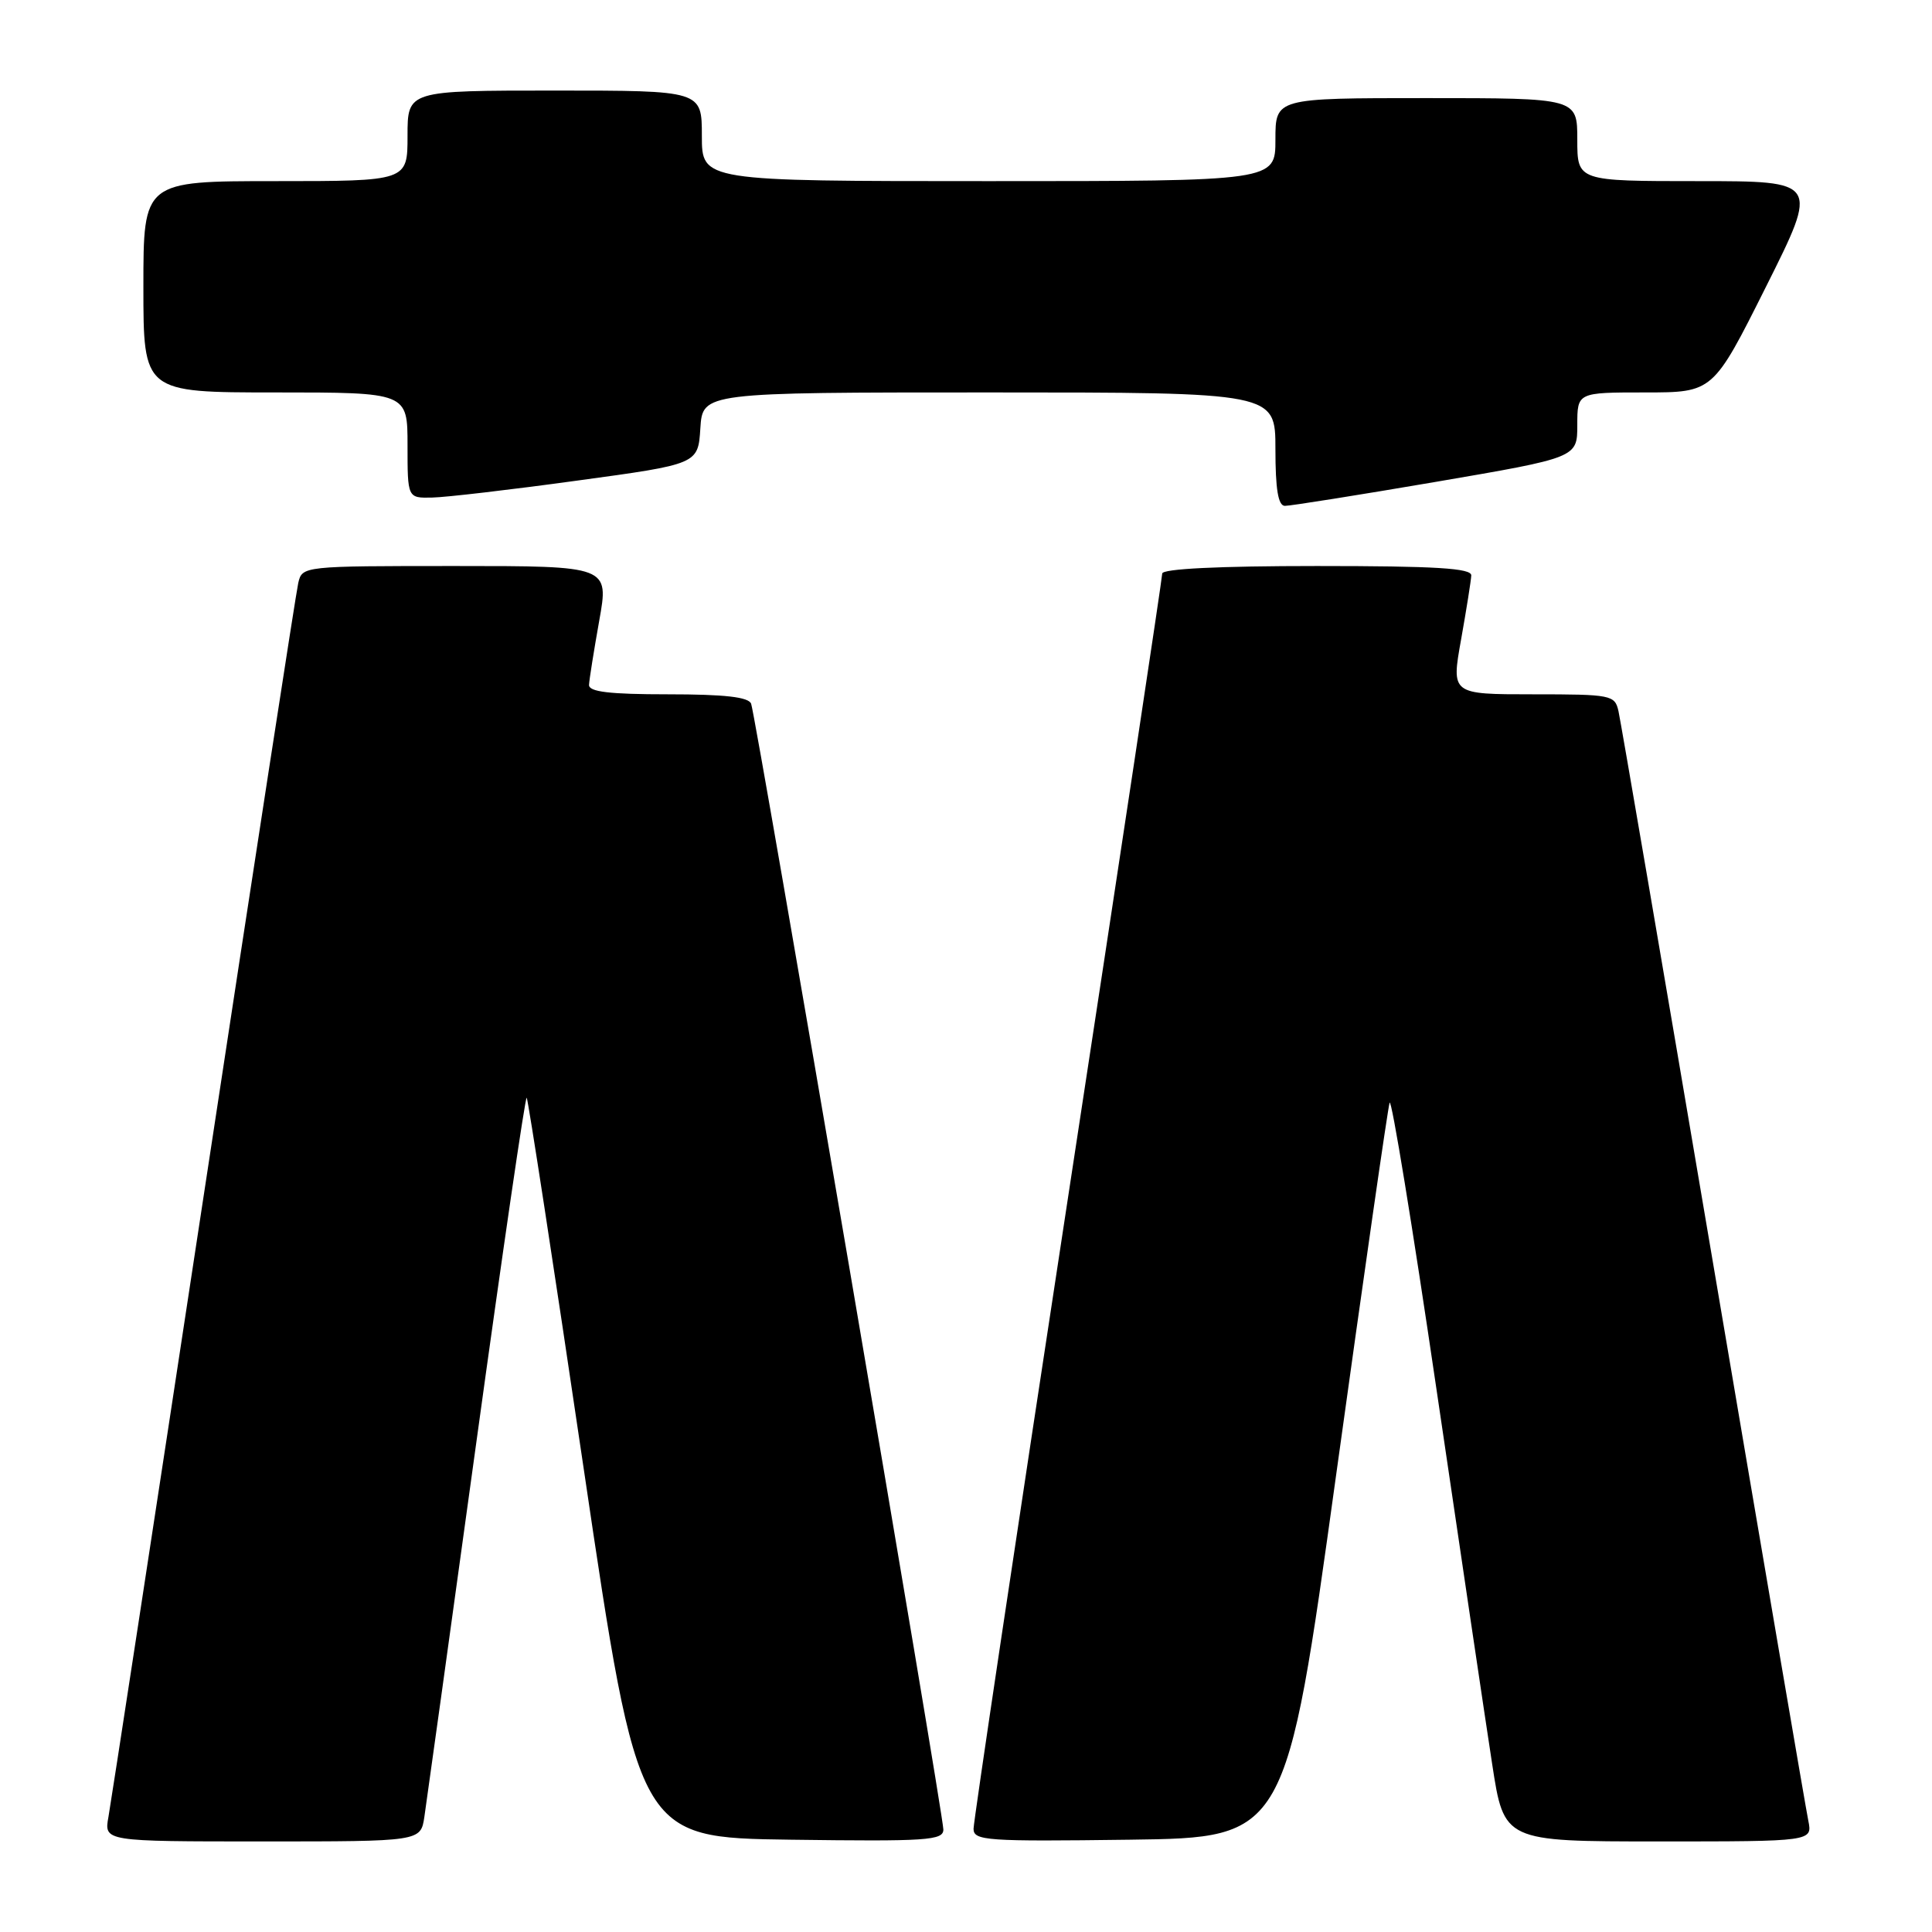 <?xml version="1.0" encoding="UTF-8" standalone="no"?>
<!DOCTYPE svg PUBLIC "-//W3C//DTD SVG 1.1//EN" "http://www.w3.org/Graphics/SVG/1.1/DTD/svg11.dtd" >
<svg xmlns="http://www.w3.org/2000/svg" xmlns:xlink="http://www.w3.org/1999/xlink" version="1.1" viewBox="0 0 256 256">
 <g >
 <path fill="currentColor"
d=" M 56.23 240.75 C 56.50 238.96 59.59 216.71 63.09 191.31 C 66.59 165.90 69.60 145.27 69.79 145.45 C 69.97 145.64 73.38 167.78 77.35 194.65 C 84.58 243.50 84.58 243.50 104.79 243.77 C 122.86 244.01 125.00 243.87 125.00 242.42 C 125.00 240.40 100.16 94.97 99.53 93.25 C 99.20 92.36 96.04 92.00 88.53 92.00 C 80.74 92.00 78.01 91.67 78.05 90.75 C 78.08 90.06 78.69 86.24 79.40 82.25 C 80.70 75.00 80.70 75.00 60.37 75.00 C 40.11 75.00 40.04 75.01 39.52 77.25 C 39.23 78.49 33.59 115.05 26.98 158.50 C 20.37 201.95 14.69 238.96 14.37 240.75 C 13.78 244.00 13.78 244.00 34.76 244.00 C 55.74 244.00 55.74 244.00 56.23 240.75 Z  M 177.04 195.47 C 180.70 169.05 183.89 146.84 184.13 146.12 C 184.37 145.40 187.17 162.51 190.35 184.15 C 193.54 205.79 196.85 228.11 197.72 233.75 C 199.29 244.00 199.29 244.00 219.72 244.00 C 240.16 244.00 240.16 244.00 239.61 241.25 C 239.30 239.74 233.63 206.55 227.01 167.50 C 220.39 128.45 214.74 95.49 214.46 94.25 C 213.98 92.09 213.55 92.00 203.13 92.00 C 192.30 92.00 192.30 92.00 193.60 84.75 C 194.31 80.76 194.92 76.94 194.95 76.25 C 194.99 75.29 190.26 75.00 174.50 75.00 C 161.47 75.00 154.00 75.37 154.00 76.00 C 154.00 76.55 148.38 113.81 141.50 158.80 C 134.62 203.79 129.00 241.37 129.00 242.32 C 129.00 243.90 130.68 244.02 149.69 243.77 C 170.39 243.50 170.39 243.50 177.04 195.47 Z  M 190.25 63.85 C 209.00 60.64 209.00 60.64 209.00 56.32 C 209.00 52.00 209.00 52.00 217.99 52.00 C 226.99 52.00 226.99 52.00 234.00 38.00 C 241.01 24.00 241.01 24.00 225.01 24.00 C 209.00 24.00 209.00 24.00 209.00 18.50 C 209.00 13.00 209.00 13.00 189.00 13.00 C 169.00 13.00 169.00 13.00 169.00 18.50 C 169.00 24.00 169.00 24.00 131.00 24.00 C 93.00 24.00 93.00 24.00 93.00 18.00 C 93.00 12.00 93.00 12.00 73.50 12.00 C 54.00 12.00 54.00 12.00 54.00 18.00 C 54.00 24.00 54.00 24.00 36.50 24.00 C 19.00 24.00 19.00 24.00 19.00 38.00 C 19.00 52.00 19.00 52.00 36.50 52.00 C 54.00 52.00 54.00 52.00 54.00 59.00 C 54.00 66.00 54.00 66.00 57.25 65.93 C 59.04 65.90 67.70 64.89 76.50 63.68 C 92.50 61.50 92.50 61.50 92.80 56.75 C 93.11 52.00 93.11 52.00 131.05 52.00 C 169.00 52.00 169.00 52.00 169.00 59.50 C 169.00 64.82 169.36 67.01 170.25 67.03 C 170.94 67.04 179.94 65.61 190.25 63.85 Z "/>
</g>
</svg>